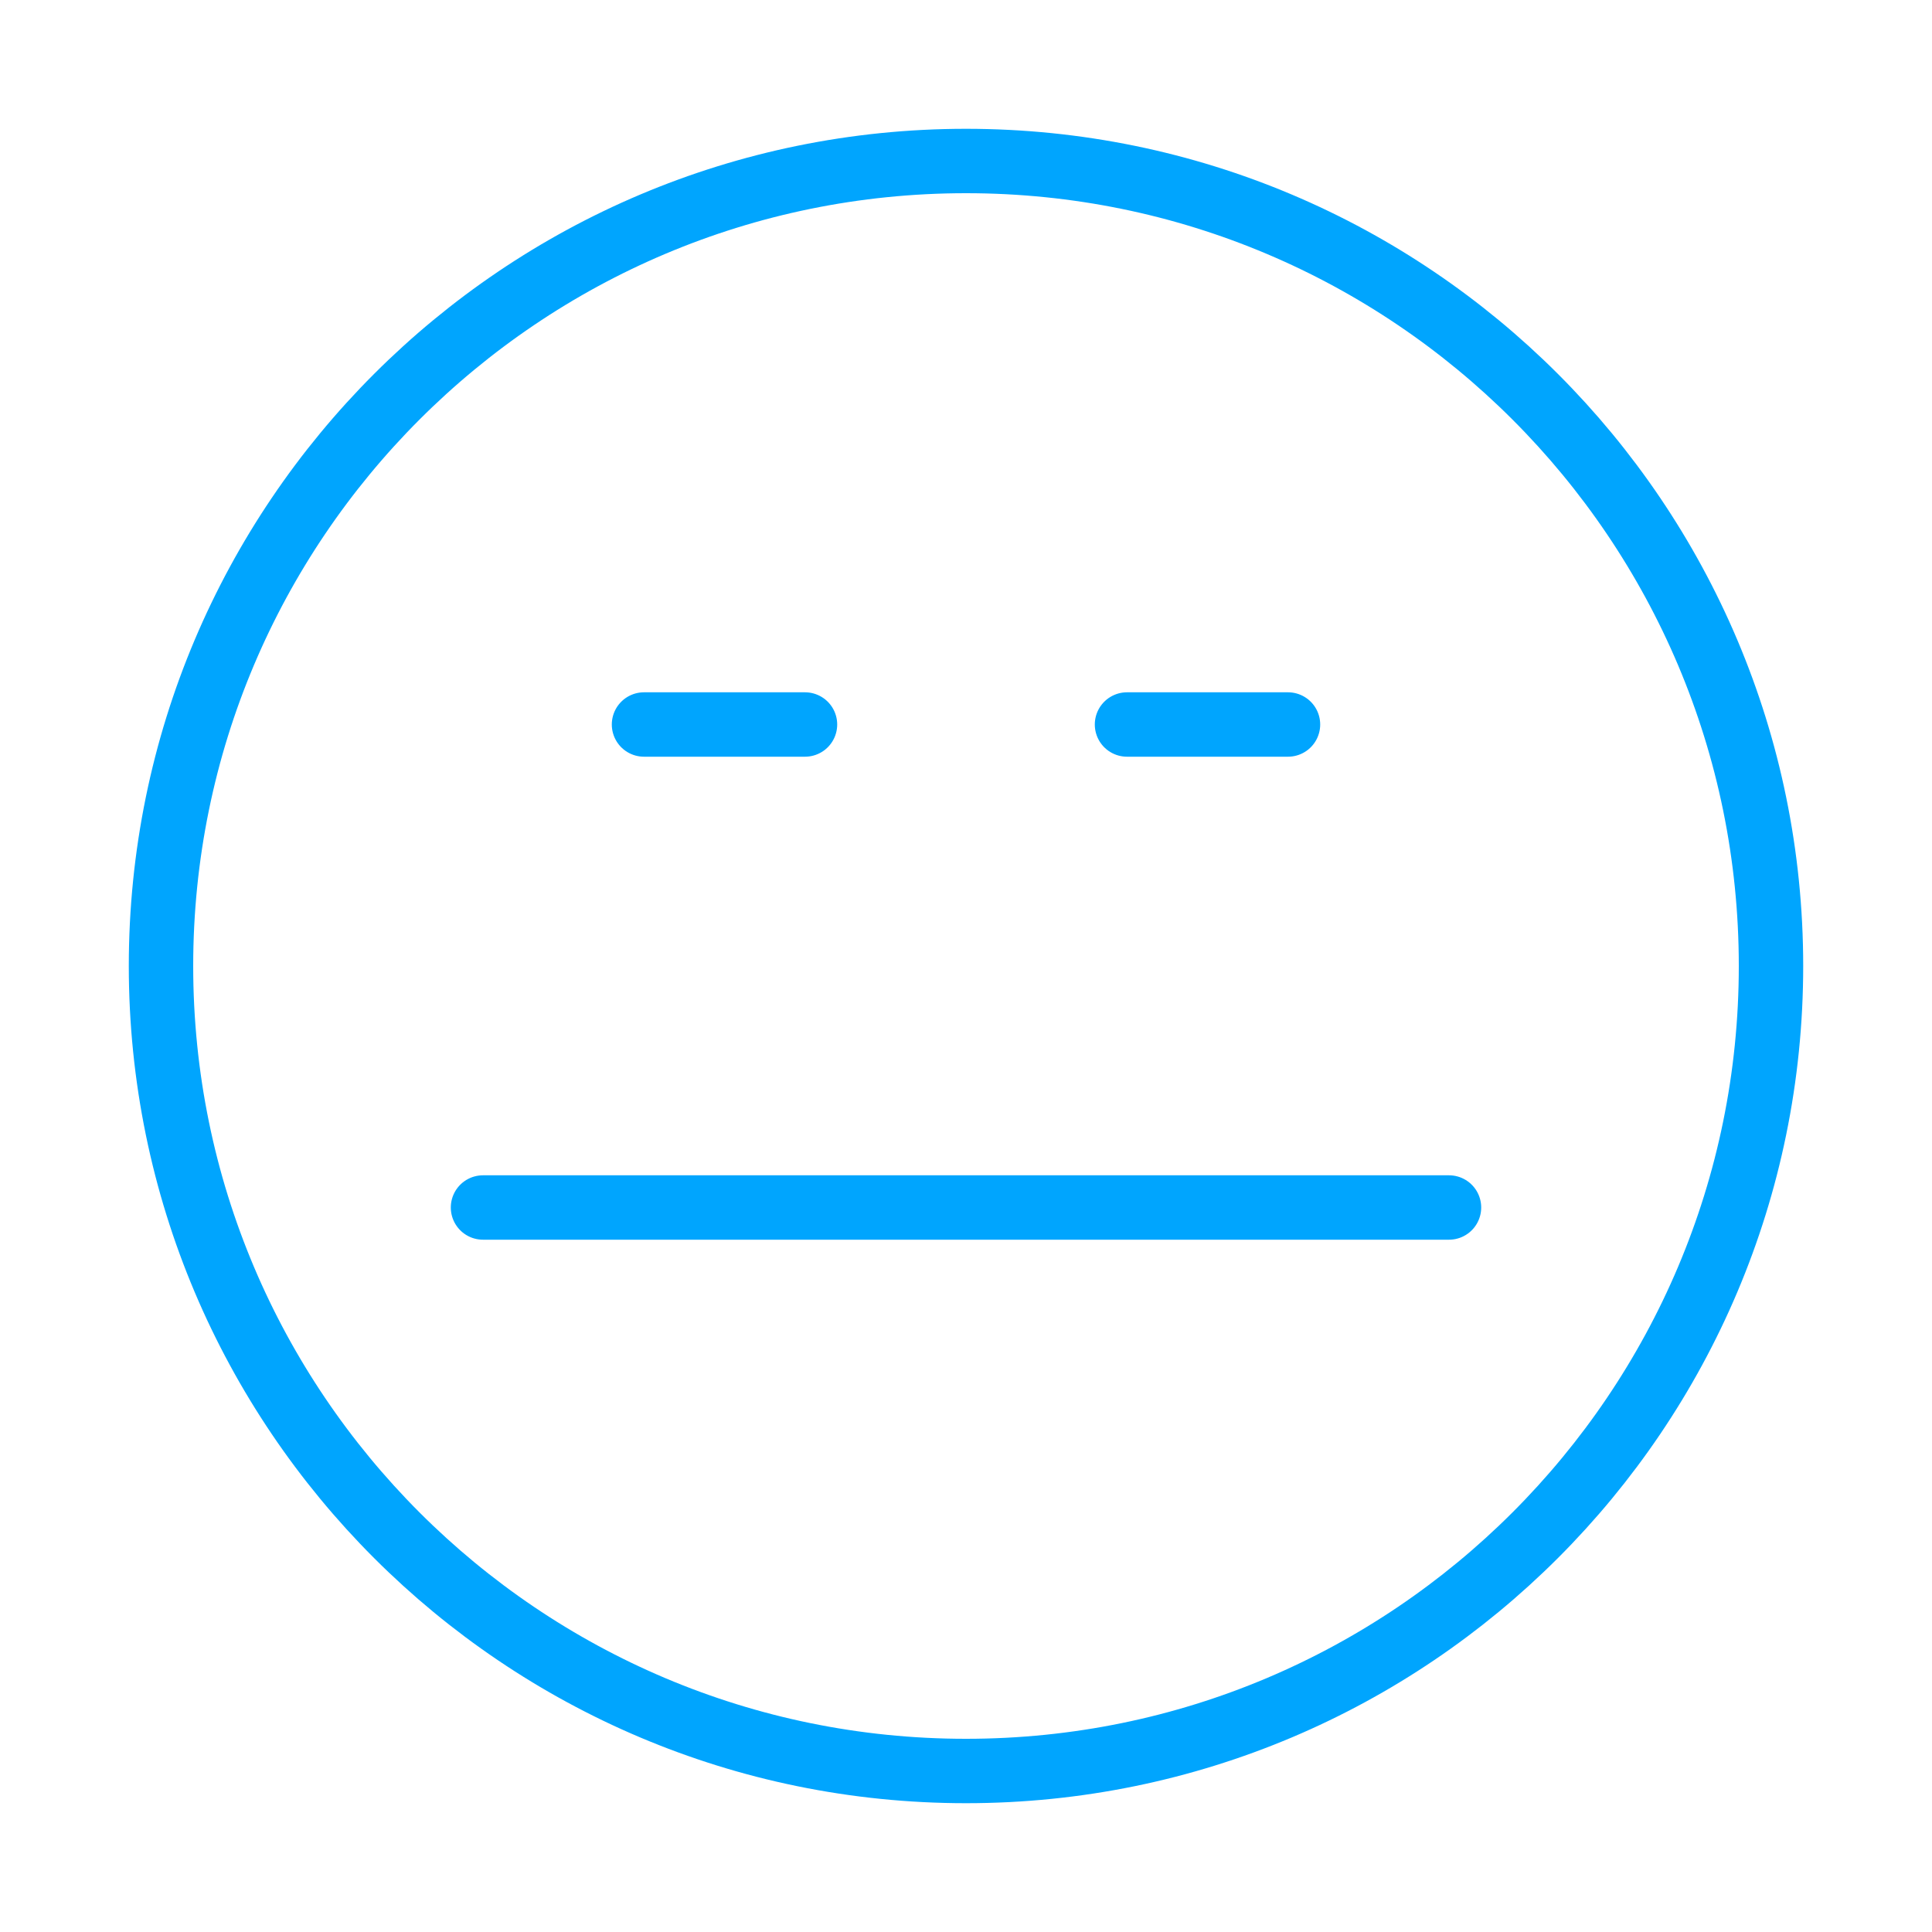 <?xml version="1.0" encoding="UTF-8"?><svg xmlns="http://www.w3.org/2000/svg" width="64px" height="64px" fill="none" stroke-width="0.8" viewBox="0 0 24 24" color="#00a5fe"><path stroke="#00a5fe" stroke-width="0.8" stroke-linecap="round" stroke-linejoin="round" d="M10 9H8m8 0h-2m4 6H6m-4-3c0 5.523 4.477 10 10 10s10-4.477 10-10S17.523 2 12 2 2 6.477 2 12Z"></path></svg>